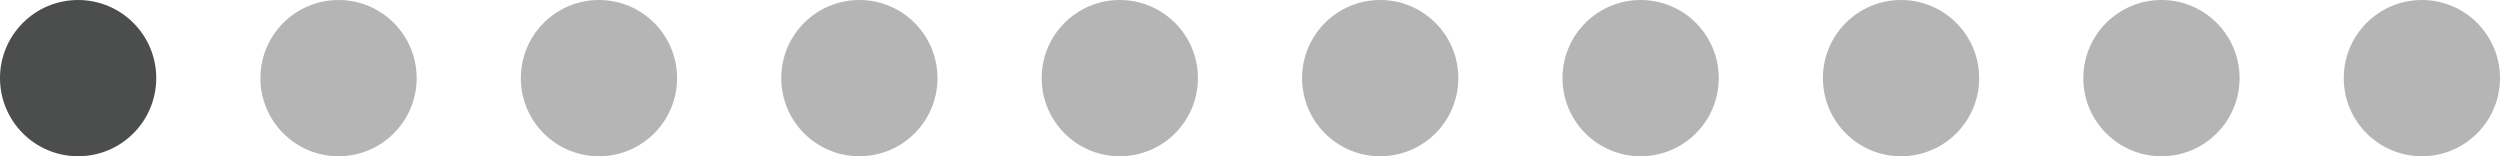 <?xml version="1.0" encoding="UTF-8" standalone="no"?>
<svg width="144px" height="9px" viewBox="0 0 144 9" version="1.1" xmlns="http://www.w3.org/2000/svg" xmlns:xlink="http://www.w3.org/1999/xlink" xmlns:sketch="http://www.bohemiancoding.com/sketch/ns">
    <!-- Generator: Sketch Beta 3.3 (11605) - http://www.bohemiancoding.com/sketch -->
    <title>score</title>
    <g id="score" stroke="none" stroke-width="1" fill="none" fill-rule="evenodd">\
            <circle id="1" fill="#4C4D4D" cx="4.5" cy="4.5" r="4.5"></circle>
            <circle id="2" fill="#B4B5B4" cx="19.5" cy="4.5" r="4.5"></circle>
            <circle id="3" fill="#B4B5B4" cx="34.5" cy="4.5" r="4.5"></circle>
            <circle id="4" fill="#B4B5B4" cx="49.5" cy="4.5" r="4.5"></circle>
            <circle id="5" fill="#B4B5B4" cx="64.5" cy="4.5" r="4.5"></circle>
            <circle id="6" fill="#B4B5B4" cx="79.5" cy="4.5" r="4.5"></circle>
            <circle id="7" fill="#B4B5B4" cx="94.5" cy="4.5" r="4.5"></circle>
            <circle id="8" fill="#B4B5B4" cx="109.5" cy="4.5" r="4.5"></circle>
            <circle id="9" fill="#B4B5B4" cx="124.5" cy="4.5" r="4.5"></circle>
            <circle id="10" fill="#B4B5B4" cx="139.5" cy="4.5" r="4.5"></circle>\
    </g>
</svg>